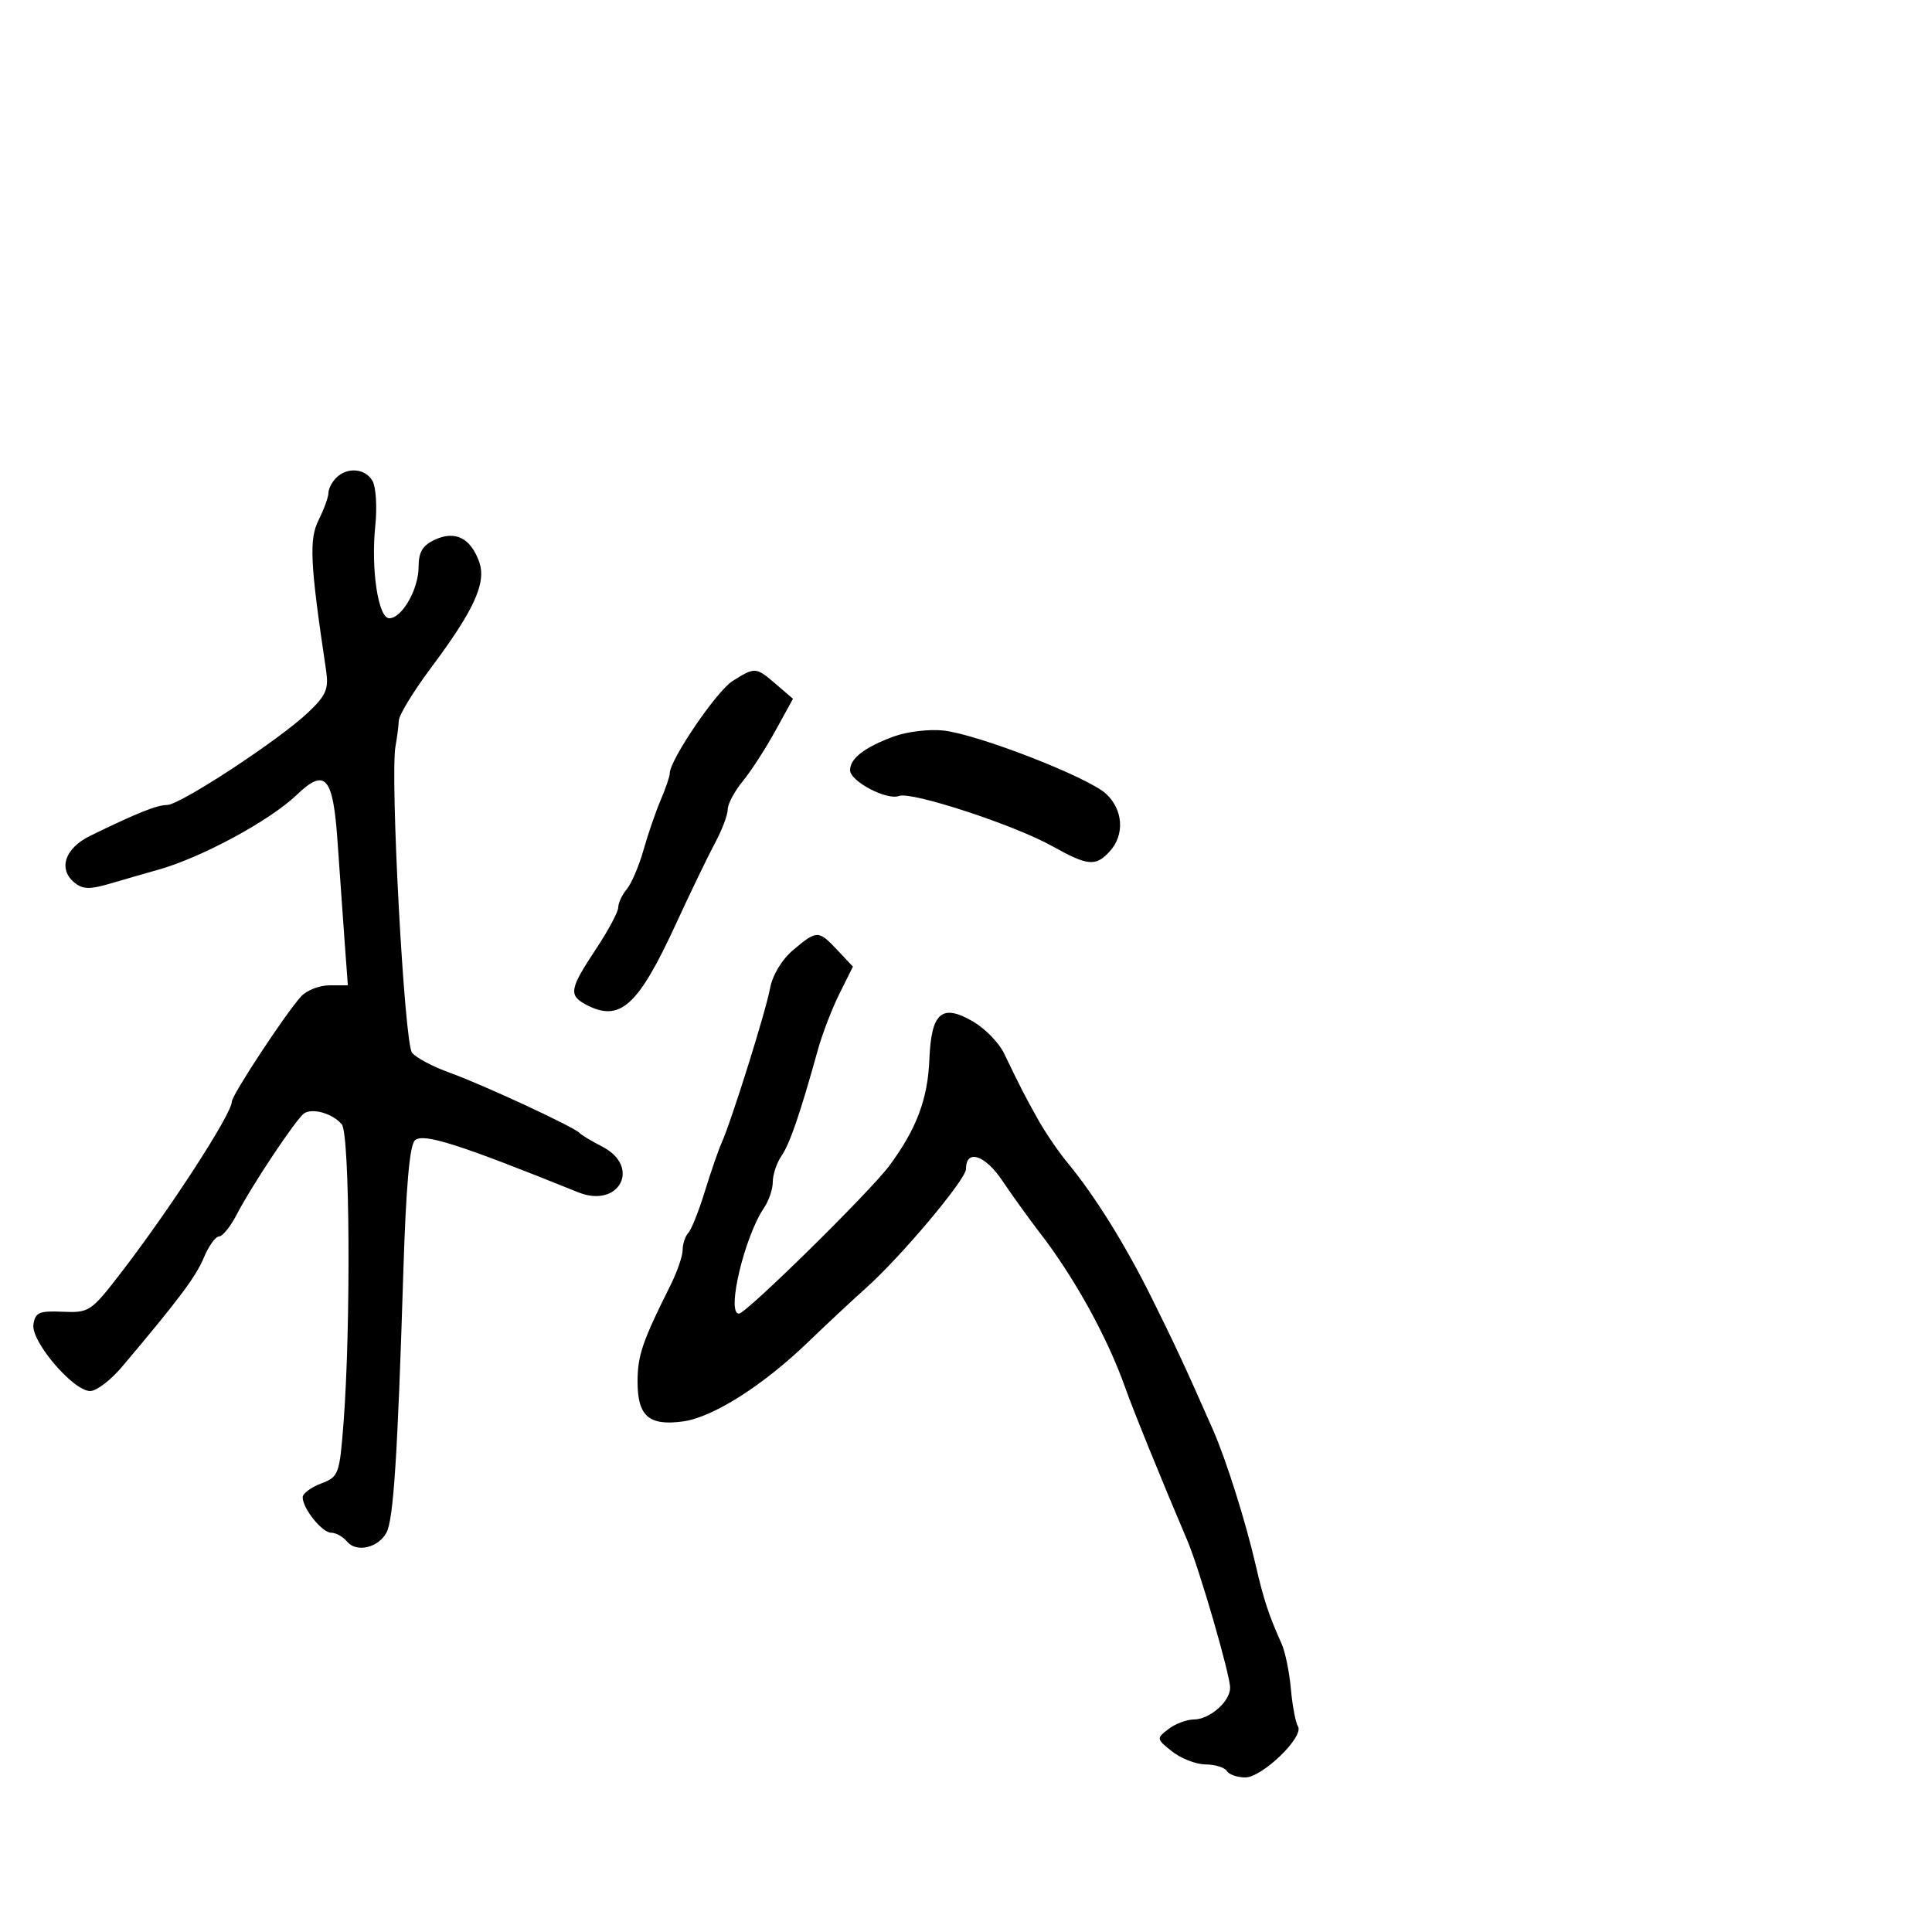 <svg xmlns="http://www.w3.org/2000/svg" width="300" height="300" viewBox="0 0 300 300" version="1.1">
  <defs/>
  <path d="M52.2,74.2 C53.929,72.471 56.746,72.724 57.857,74.708 C58.382,75.648 58.572,78.751 58.277,81.604 C57.578,88.382 58.725,96 60.446,96 C62.426,96 65,91.486 65,88.014 C65,85.699 65.626,84.672 67.578,83.783 C70.718,82.352 73.09,83.559 74.409,87.258 C75.561,90.488 73.634,94.723 66.931,103.69 C64.219,107.318 61.967,111.009 61.926,111.893 C61.885,112.777 61.656,114.558 61.416,115.852 C60.549,120.544 62.784,162.035 63.983,163.479 C64.629,164.258 67.26,165.649 69.829,166.57 C74.942,168.403 89.2,175.02 90,175.931 C90.275,176.244 91.85,177.192 93.5,178.038 C99.605,181.169 96.169,187.716 89.775,185.136 C71.286,177.675 65.799,175.922 64.449,177.043 C63.61,177.739 63.042,184.174 62.62,197.776 C61.742,226.025 61.099,235.947 60.015,237.972 C58.746,240.343 55.356,241.134 53.914,239.397 C53.277,238.629 52.161,238 51.434,238 C50.021,238 47,234.251 47,232.497 C47,231.915 48.283,230.954 49.851,230.362 C52.591,229.328 52.727,228.962 53.347,220.893 C54.498,205.92 54.324,176.095 53.076,174.592 C51.695,172.927 48.586,172.011 47.244,172.873 C46.052,173.637 39.163,183.968 36.742,188.621 C35.775,190.48 34.544,192 34.006,192 C33.467,192 32.412,193.471 31.661,195.268 C30.412,198.258 27.778,201.773 18.933,212.25 C17.192,214.313 14.973,216 14,216 C11.376,216 4.814,208.315 5.19,205.68 C5.458,203.796 6.075,203.526 9.739,203.688 C13.827,203.87 14.148,203.656 18.739,197.699 C26.414,187.74 36,172.946 36,171.061 C36,170.049 44.276,157.469 46.73,154.75 C47.599,153.787 49.593,153 51.162,153 L54.014,153 L53.516,146.25 C53.243,142.537 52.747,135.532 52.414,130.682 C51.72,120.564 50.512,119.177 46.086,123.418 C41.877,127.45 31.223,133.203 24.5,135.073 C22.85,135.533 19.622,136.463 17.327,137.14 C13.919,138.146 12.855,138.125 11.528,137.024 C8.992,134.918 10.092,131.7 14,129.789 C21.245,126.248 24.356,125 25.933,125 C27.947,125 43.316,114.925 47.822,110.651 C50.675,107.945 51.07,107.006 50.621,104 C48.145,87.427 47.965,83.776 49.478,80.744 C50.315,79.066 51,77.177 51,76.546 C51,75.916 51.54,74.86 52.2,74.2 Z M123.189,147.494 C126.859,144.407 127.096,144.409 130.047,147.55 L132.443,150.101 L130.349,154.3 C129.197,156.61 127.692,160.525 127.004,163 C124.246,172.932 122.648,177.593 121.356,179.473 C120.61,180.557 120,182.37 120,183.5 C120,184.63 119.394,186.443 118.653,187.527 C115.594,192.008 112.74,204.035 114.75,203.979 C115.89,203.947 135.163,184.986 138.107,181 C142.325,175.288 144.064,170.666 144.313,164.502 C144.608,157.202 146.244,155.79 151.114,158.635 C152.965,159.716 155.12,161.928 155.902,163.55 C158.501,168.94 159.172,170.246 161.216,173.887 C162.331,175.874 164.36,178.85 165.725,180.5 C169.989,185.655 174.688,193.192 178.815,201.5 C182.473,208.862 184.094,212.35 188.343,222 C190.39,226.649 193.407,236.201 194.976,243 C196.224,248.411 197.009,250.794 199.01,255.25 C199.566,256.488 200.212,259.633 200.446,262.241 C200.68,264.849 201.176,267.475 201.548,268.077 C202.535,269.675 196.001,276 193.363,276 C192.128,276 190.84,275.55 190.5,275 C190.16,274.45 188.671,273.99 187.191,273.978 C185.711,273.966 183.375,273.06 182,271.965 C179.554,270.018 179.542,269.943 181.441,268.487 C182.509,267.669 184.273,267 185.362,267 C187.812,267 190.996,264.236 191.013,262.095 C191.028,260.103 186.248,243.629 184.384,239.25 C180.345,229.765 175.982,219.024 174.735,215.5 C171.97,207.682 166.861,198.414 161.466,191.428 C159.798,189.268 157.17,185.617 155.626,183.316 C152.943,179.316 150,178.38 150,181.527 C150,183.135 139.966,195.082 134.53,199.947 C132.346,201.901 128.296,205.683 125.53,208.351 C118.449,215.179 110.692,220.098 106.013,220.725 C100.745,221.432 99,219.89 99,214.531 C99,210.494 99.754,208.283 104.075,199.655 C105.134,197.541 106,195.044 106,194.105 C106,193.167 106.395,191.972 106.877,191.45 C107.359,190.927 108.517,188.025 109.448,185 C110.38,181.975 111.546,178.6 112.038,177.5 C113.587,174.042 118.875,157.183 119.565,153.506 C119.962,151.39 121.405,148.995 123.189,147.494 Z M113.743,105.755 C117.241,103.542 117.367,103.551 120.511,106.255 L123.133,108.511 L120.386,113.505 C118.876,116.252 116.596,119.772 115.32,121.327 C114.044,122.881 113,124.845 113,125.691 C113,126.536 112.12,128.864 111.045,130.864 C109.97,132.864 107.224,138.55 104.944,143.5 C99.044,156.306 96.238,158.803 90.934,155.965 C88.279,154.544 88.469,153.508 92.5,147.434 C94.425,144.534 96,141.598 96,140.909 C96,140.221 96.595,138.947 97.322,138.079 C98.05,137.21 99.218,134.475 99.918,132 C100.619,129.525 101.824,126.022 102.596,124.216 C103.368,122.41 104,120.552 104,120.087 C104,118.005 111.258,107.328 113.743,105.755 Z M138.741,114.377 C140.808,113.61 144.308,113.188 146.518,113.44 C151.95,114.059 168.959,120.683 171.75,123.266 C174.405,125.723 174.664,129.609 172.345,132.171 C170.153,134.593 168.943,134.487 163.383,131.383 C157.492,128.094 141.524,122.862 139.614,123.595 C137.719,124.322 132,121.319 132,119.597 C132,117.773 134.221,116.053 138.741,114.377 Z"/>
</svg>

